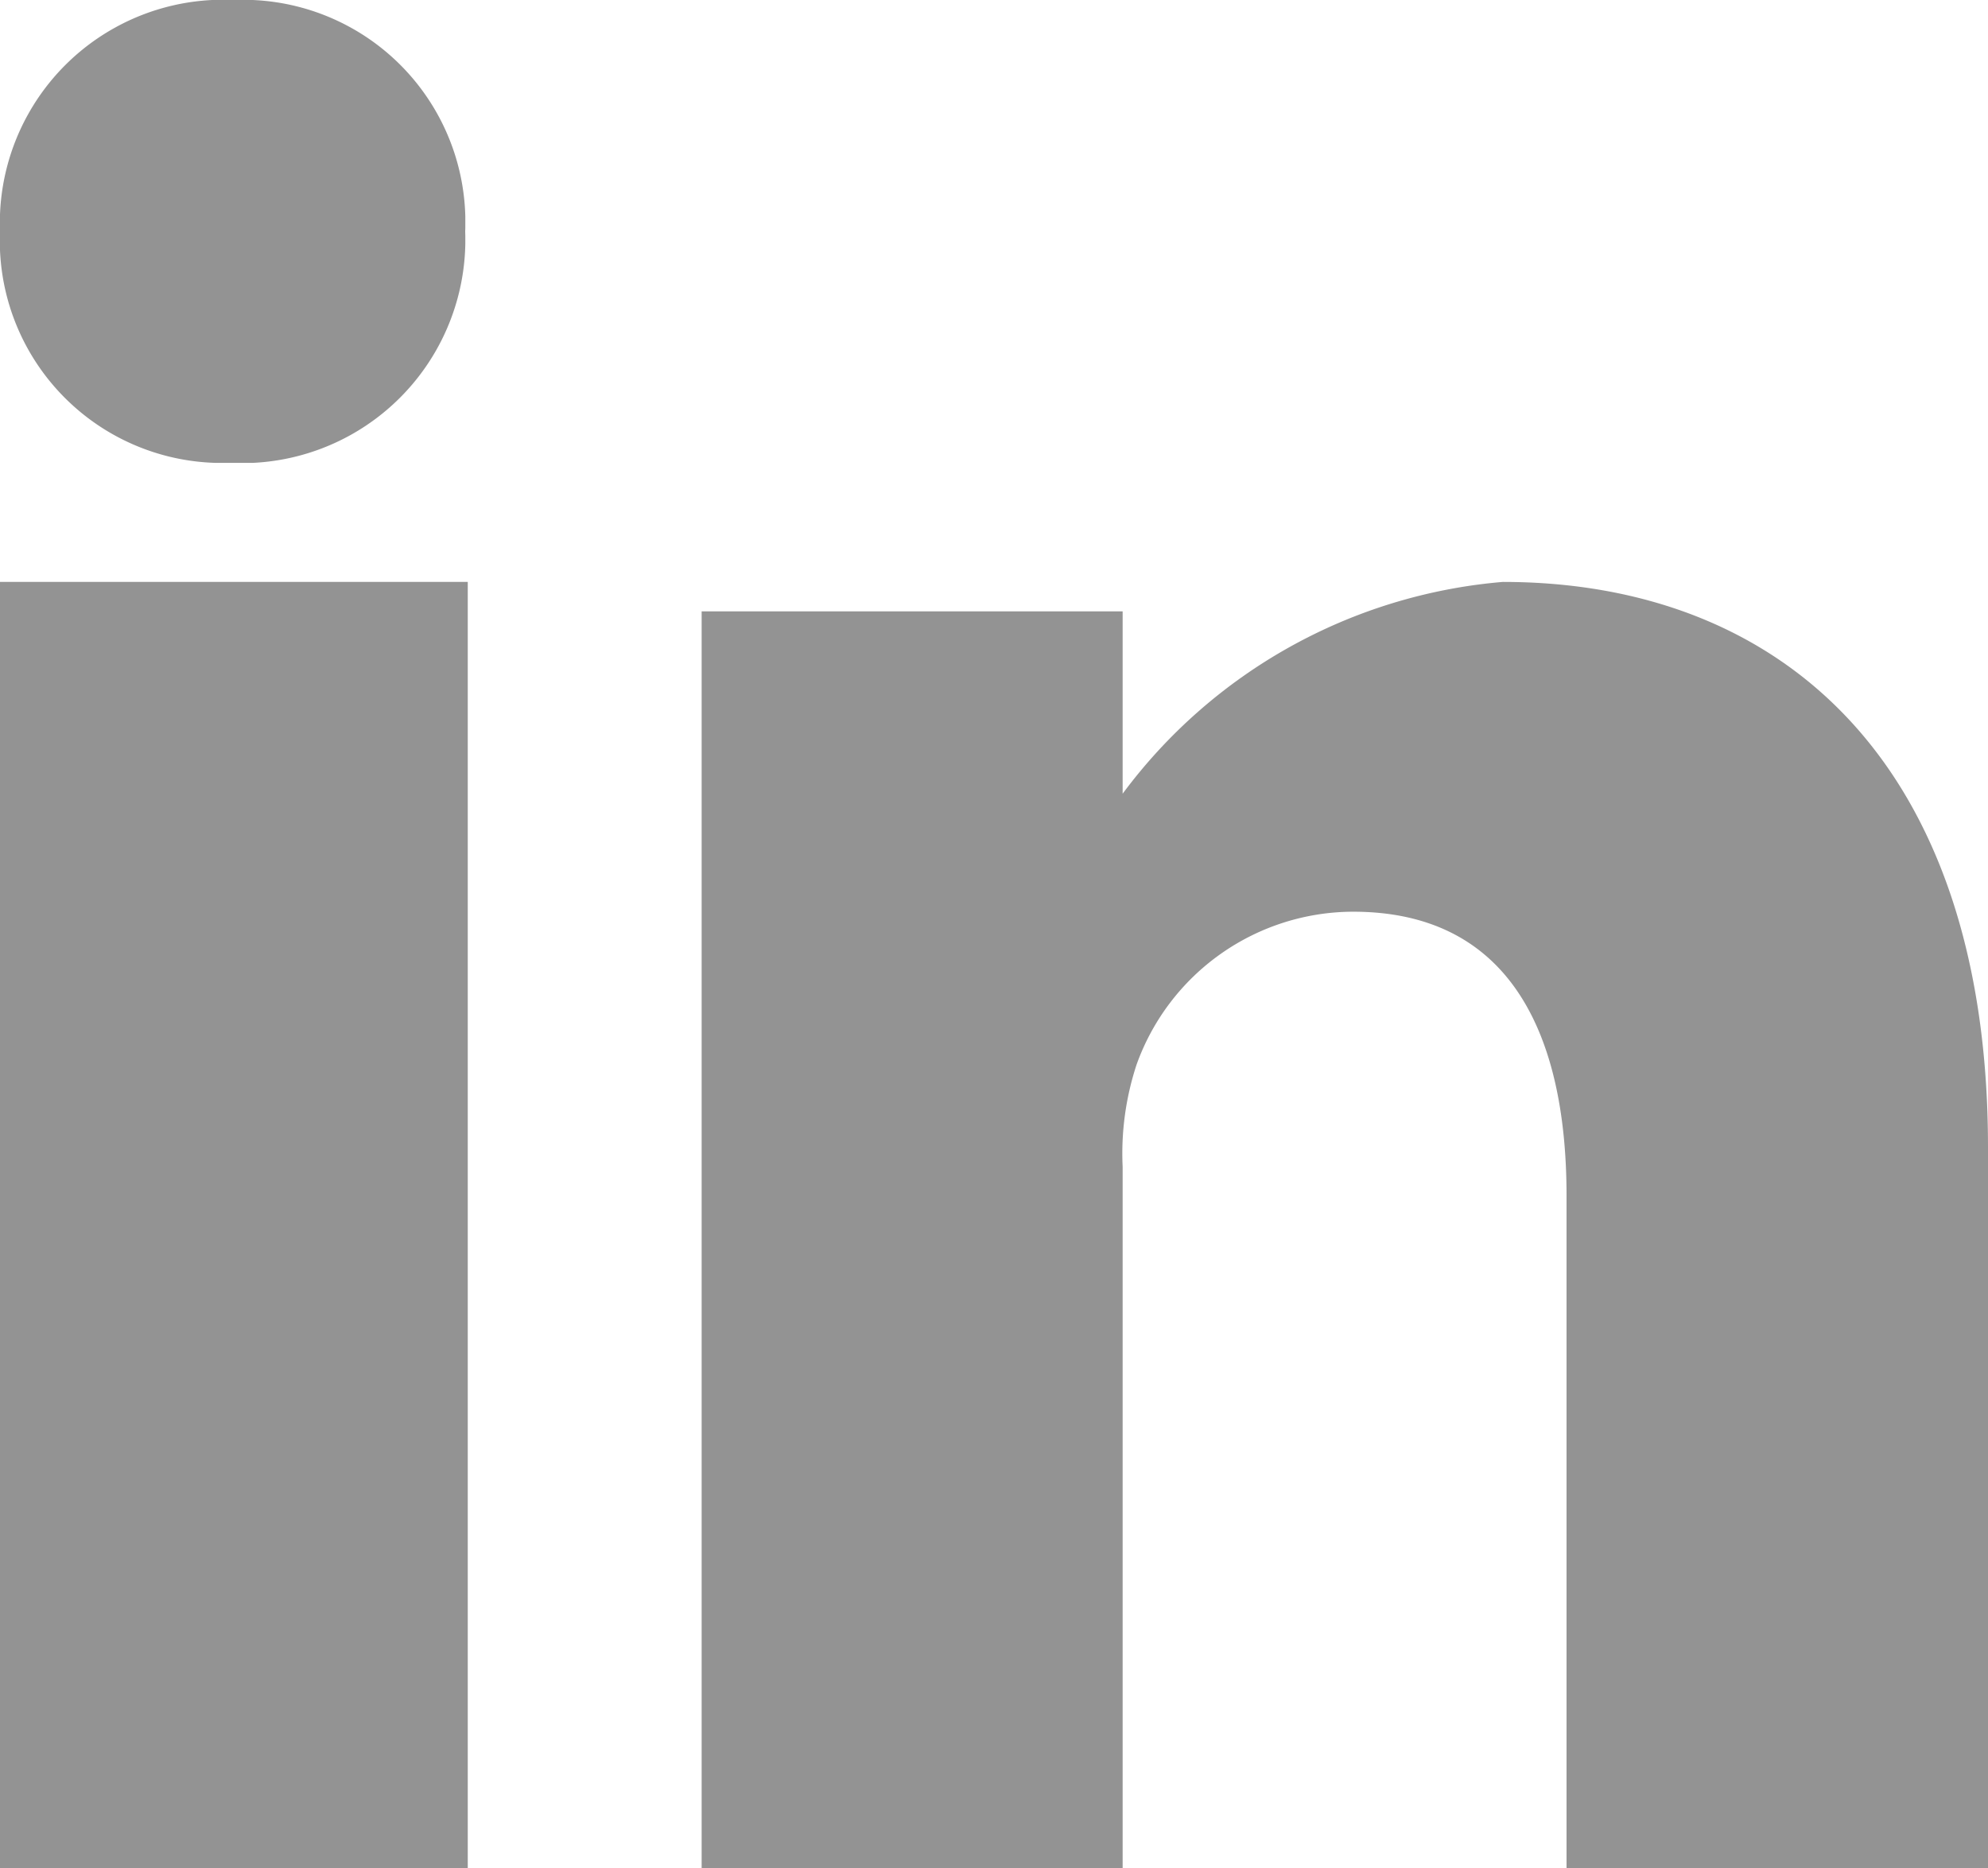 <svg xmlns="http://www.w3.org/2000/svg" xmlns:xlink="http://www.w3.org/1999/xlink" width="17" height="15.976" viewBox="0 0 17 15.976">
  <defs>
    <clipPath id="clip-path">
      <path id="Clip_2" data-name="Clip 2" d="M0,0H3.979V3.958H0Z" transform="translate(0 0.024)" fill="none"/>
    </clipPath>
    <clipPath id="clip-path-2">
      <path id="Clip_5" data-name="Clip 5" d="M0,11H17V0H0Z" transform="translate(0 5)" fill="none"/>
    </clipPath>
  </defs>
  <g id="linkedin" transform="translate(0 -0.024)">
    <g id="Group_3" data-name="Group 3">
      <path id="Clip_2-2" data-name="Clip 2" d="M0,0H3.979V3.958H0Z" transform="translate(0 0.024)" fill="none"/>
      <g id="Group_3-2" data-name="Group 3" clip-path="url(#clip-path)">
        <path id="Fill_1" data-name="Fill 1" d="M2,0A1.909,1.909,0,0,0,0,1.979,1.9,1.9,0,0,0,1.955,3.958h.023a1.909,1.909,0,0,0,2-1.979A1.9,1.9,0,0,0,2,0" transform="translate(0 0.024)" fill="#939393"/>
      </g>
    </g>
    <path id="Clip_5-2" data-name="Clip 5" d="M0,11H17V0H0Z" transform="translate(0 5)" fill="none"/>
    <g id="Mask_Group_1" data-name="Mask Group 1" clip-path="url(#clip-path-2)">
      <path id="Fill_4" data-name="Fill 4" d="M0,11H4V0H0Z" transform="translate(0 5)" fill="#939393"/>
      <path id="Fill_6" data-name="Fill 6" d="M6.851,0A4.52,4.52,0,0,0,3.6,1.811V.252H0V11H3.6V5a2.429,2.429,0,0,1,.119-.872A1.971,1.971,0,0,1,5.571,2.82c1.3,0,1.825.986,1.825,2.43V11H11V4.837C11,1.536,9.222,0,6.851,0" transform="translate(6 5)" fill="#939393"/>
    </g>
  </g>
</svg>
